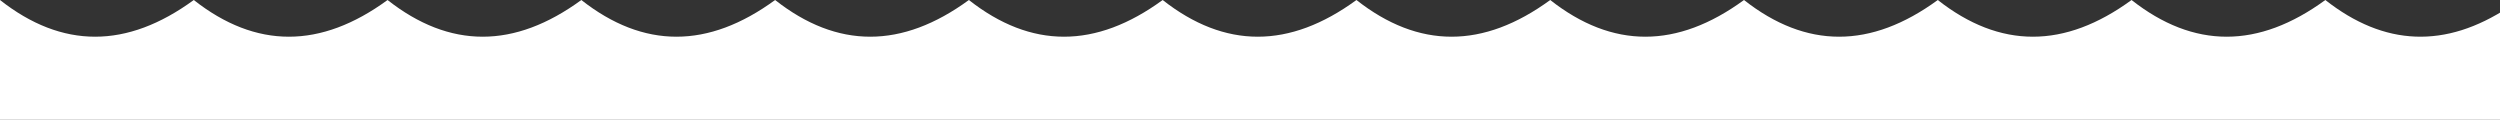 <svg width="1440" height="69" viewBox="0 0 1440 69" fill="none" xmlns="http://www.w3.org/2000/svg">
<rect x="0" y="0" width="1440" height="69" fill="#333333" stroke="none"/>
<path fill-rule="evenodd" clip-rule="evenodd" d="M1445 4.166C1408.57 28.113 1373.37 26.725 1339.39 0C1300.81 28.189 1263.62 28.189 1227.77 0C1189.2 28.189 1152.01 28.189 1116.16 0C1077.58 28.189 1040.39 28.189 1004.54 0C965.965 28.189 928.775 28.189 892.924 0C854.35 28.189 817.16 28.189 781.309 0C742.734 28.189 705.544 28.189 669.693 0V26H669.693V0C631.118 28.189 593.928 28.189 558.077 0C519.503 28.189 482.313 28.189 446.462 0C407.888 28.189 370.697 28.189 334.846 0C296.272 28.189 259.082 28.189 223.231 0C184.657 28.189 147.466 28.189 111.615 0C73.041 28.189 35.851 28.189 0 0V26V27.157V218H1445V109V31.323V4.166Z" fill="white"/>
</svg>
